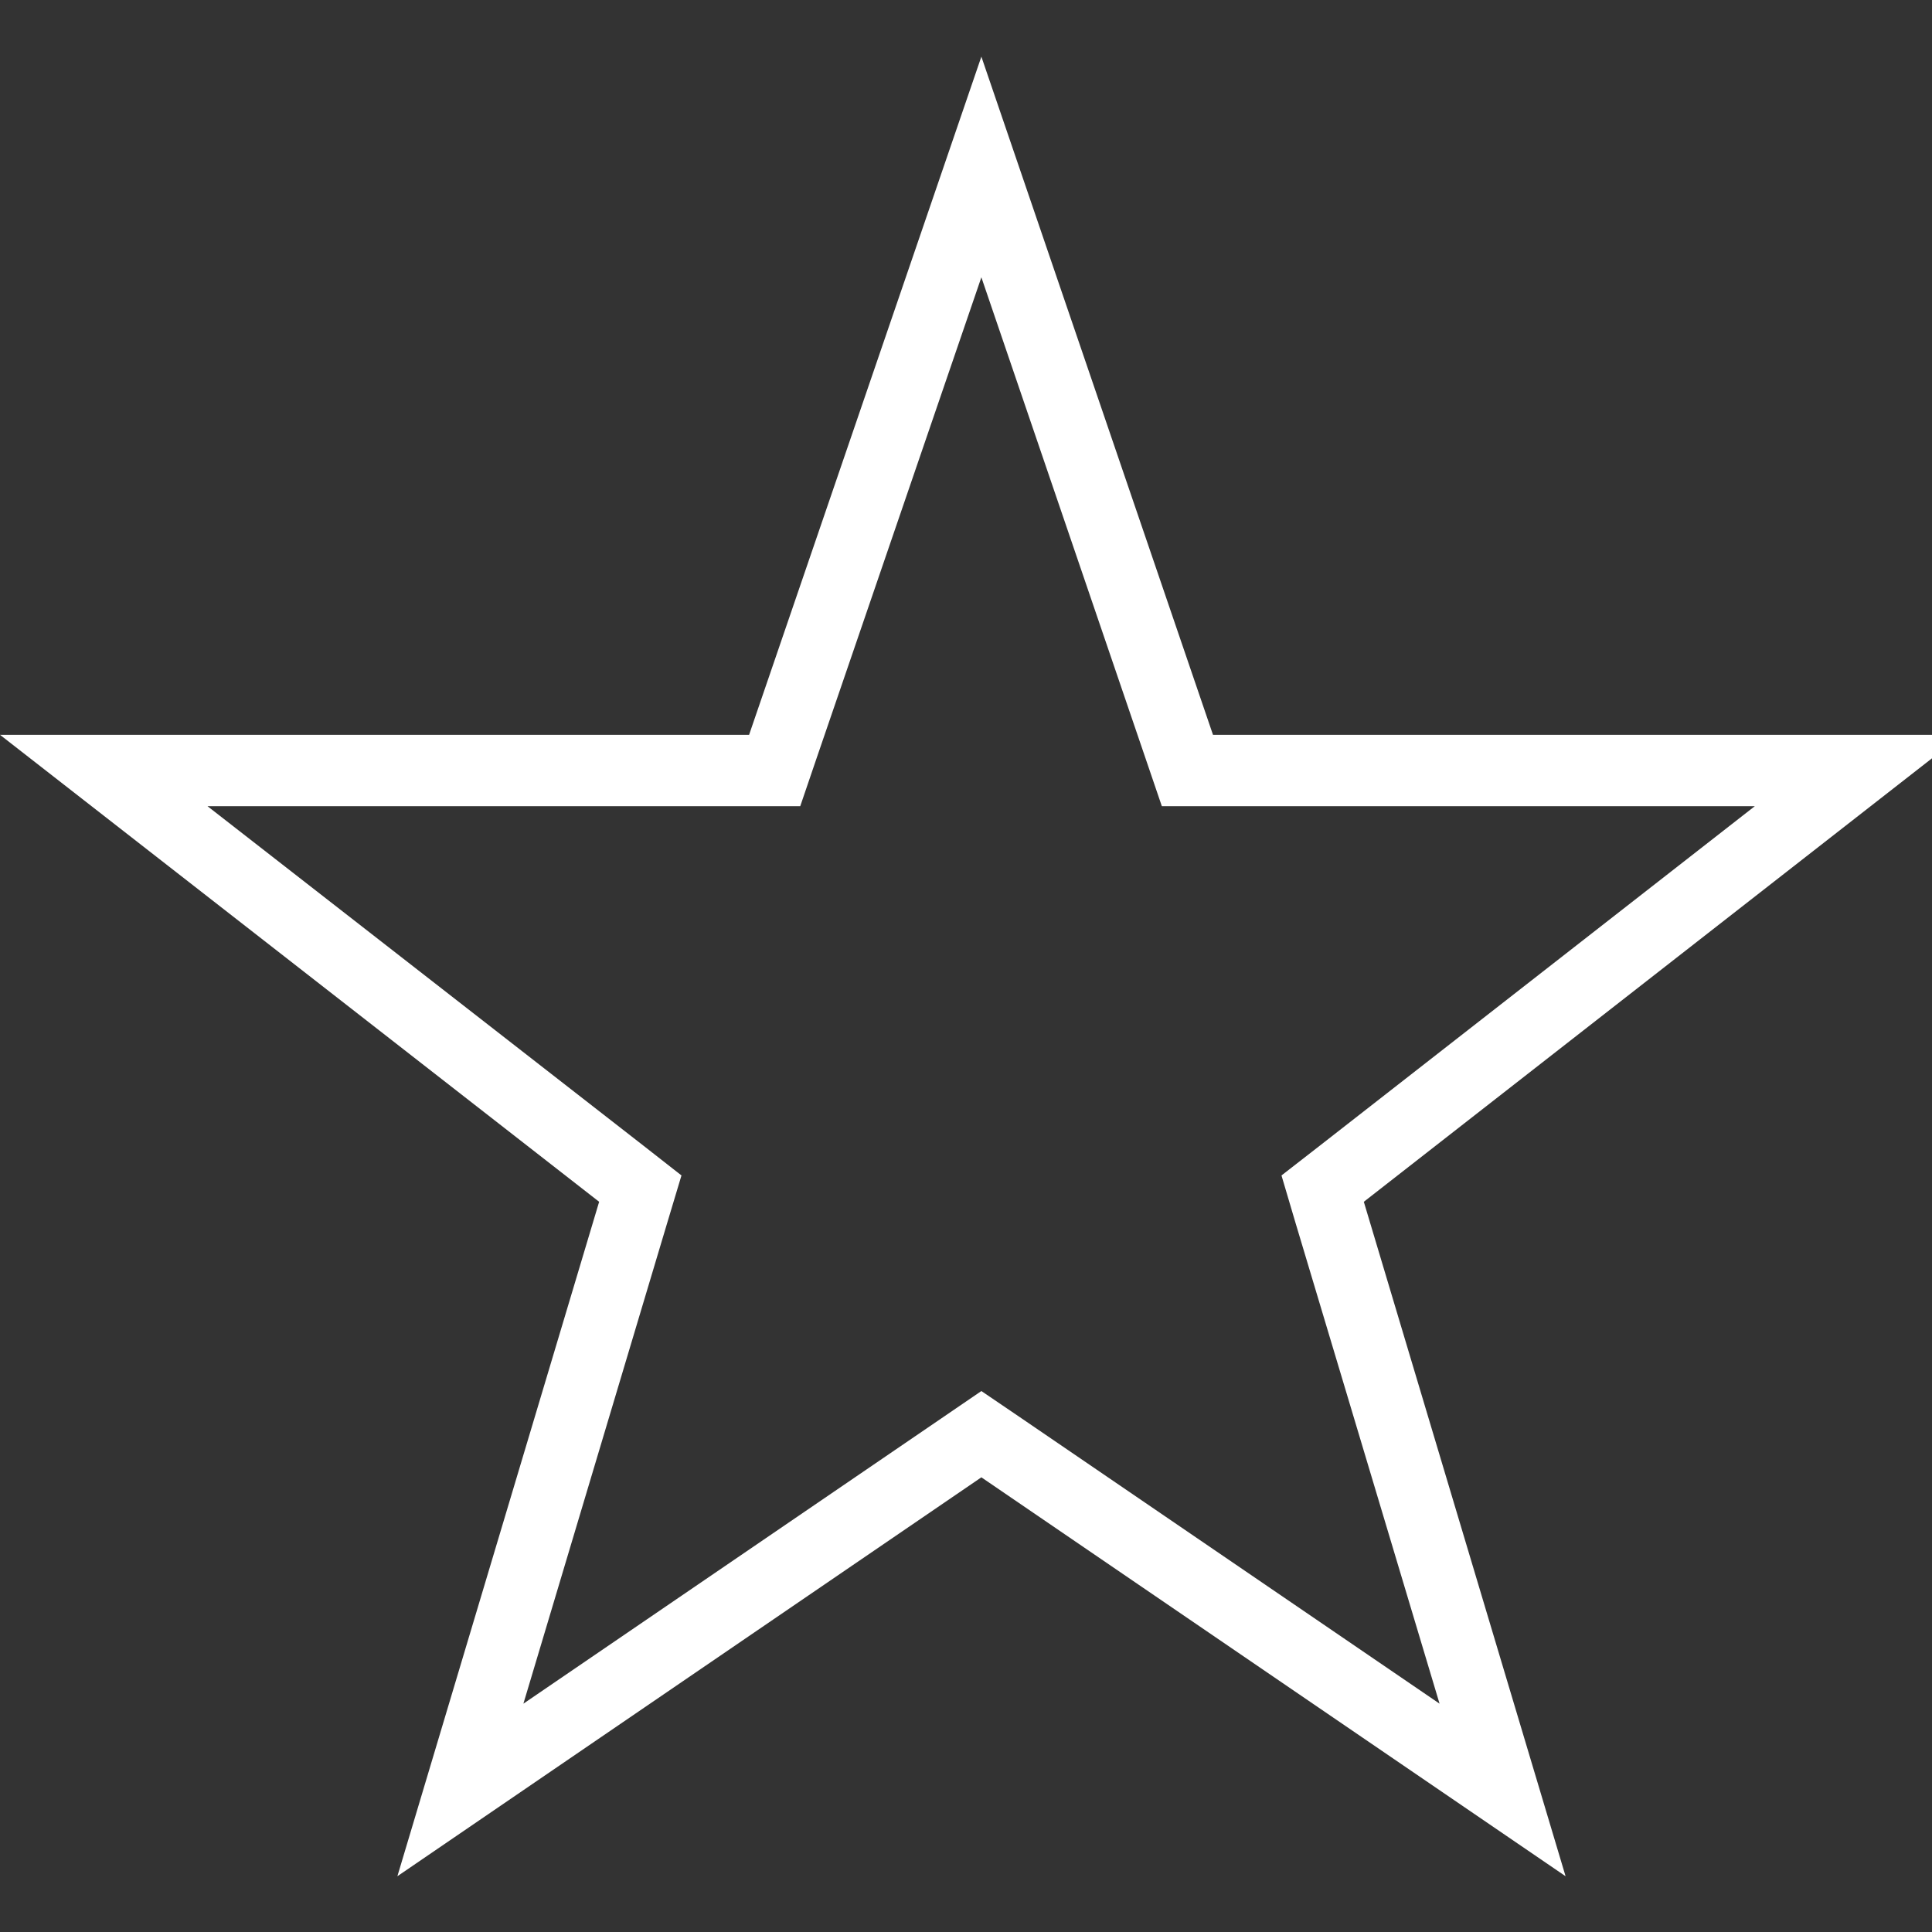<svg xmlns="http://www.w3.org/2000/svg" width="88" height="88" viewBox="0 0 88 88">
  <rect x="0" y="0" width="88" height="88" fill="#333333" stroke="none"/>
  <defs>
    <style>
      .cls-1 {
        fill: #fff;
        fill-rule: evenodd;
      }
    </style>
  </defs>
  <g id="Menu_News_Unselected">
    <path id="Favorites_copy_2" data-name="Favorites copy 2" class="cls-1" d="M5671.7,7990.63l7.47,21.89,0.75,2.2h27.01l-19.81,15.46-1.75,1.36,0.63,2.13,6.57,21.93-19.03-12.99-1.84-1.25-1.83,1.25-19.03,12.99,6.56-21.93,0.64-2.13-1.75-1.37-19.84-15.45h27l0.75-2.2,7.5-21.89m0-10.05-10.58,30.89H5627l27.29,21.27-9.19,30.72,26.6-18.17,26.61,18.17-9.19-30.72,27.25-21.27h-34.12l-10.55-30.89h0Z" transform="translate(-5627 -7978)"/>
  </g>
</svg>
